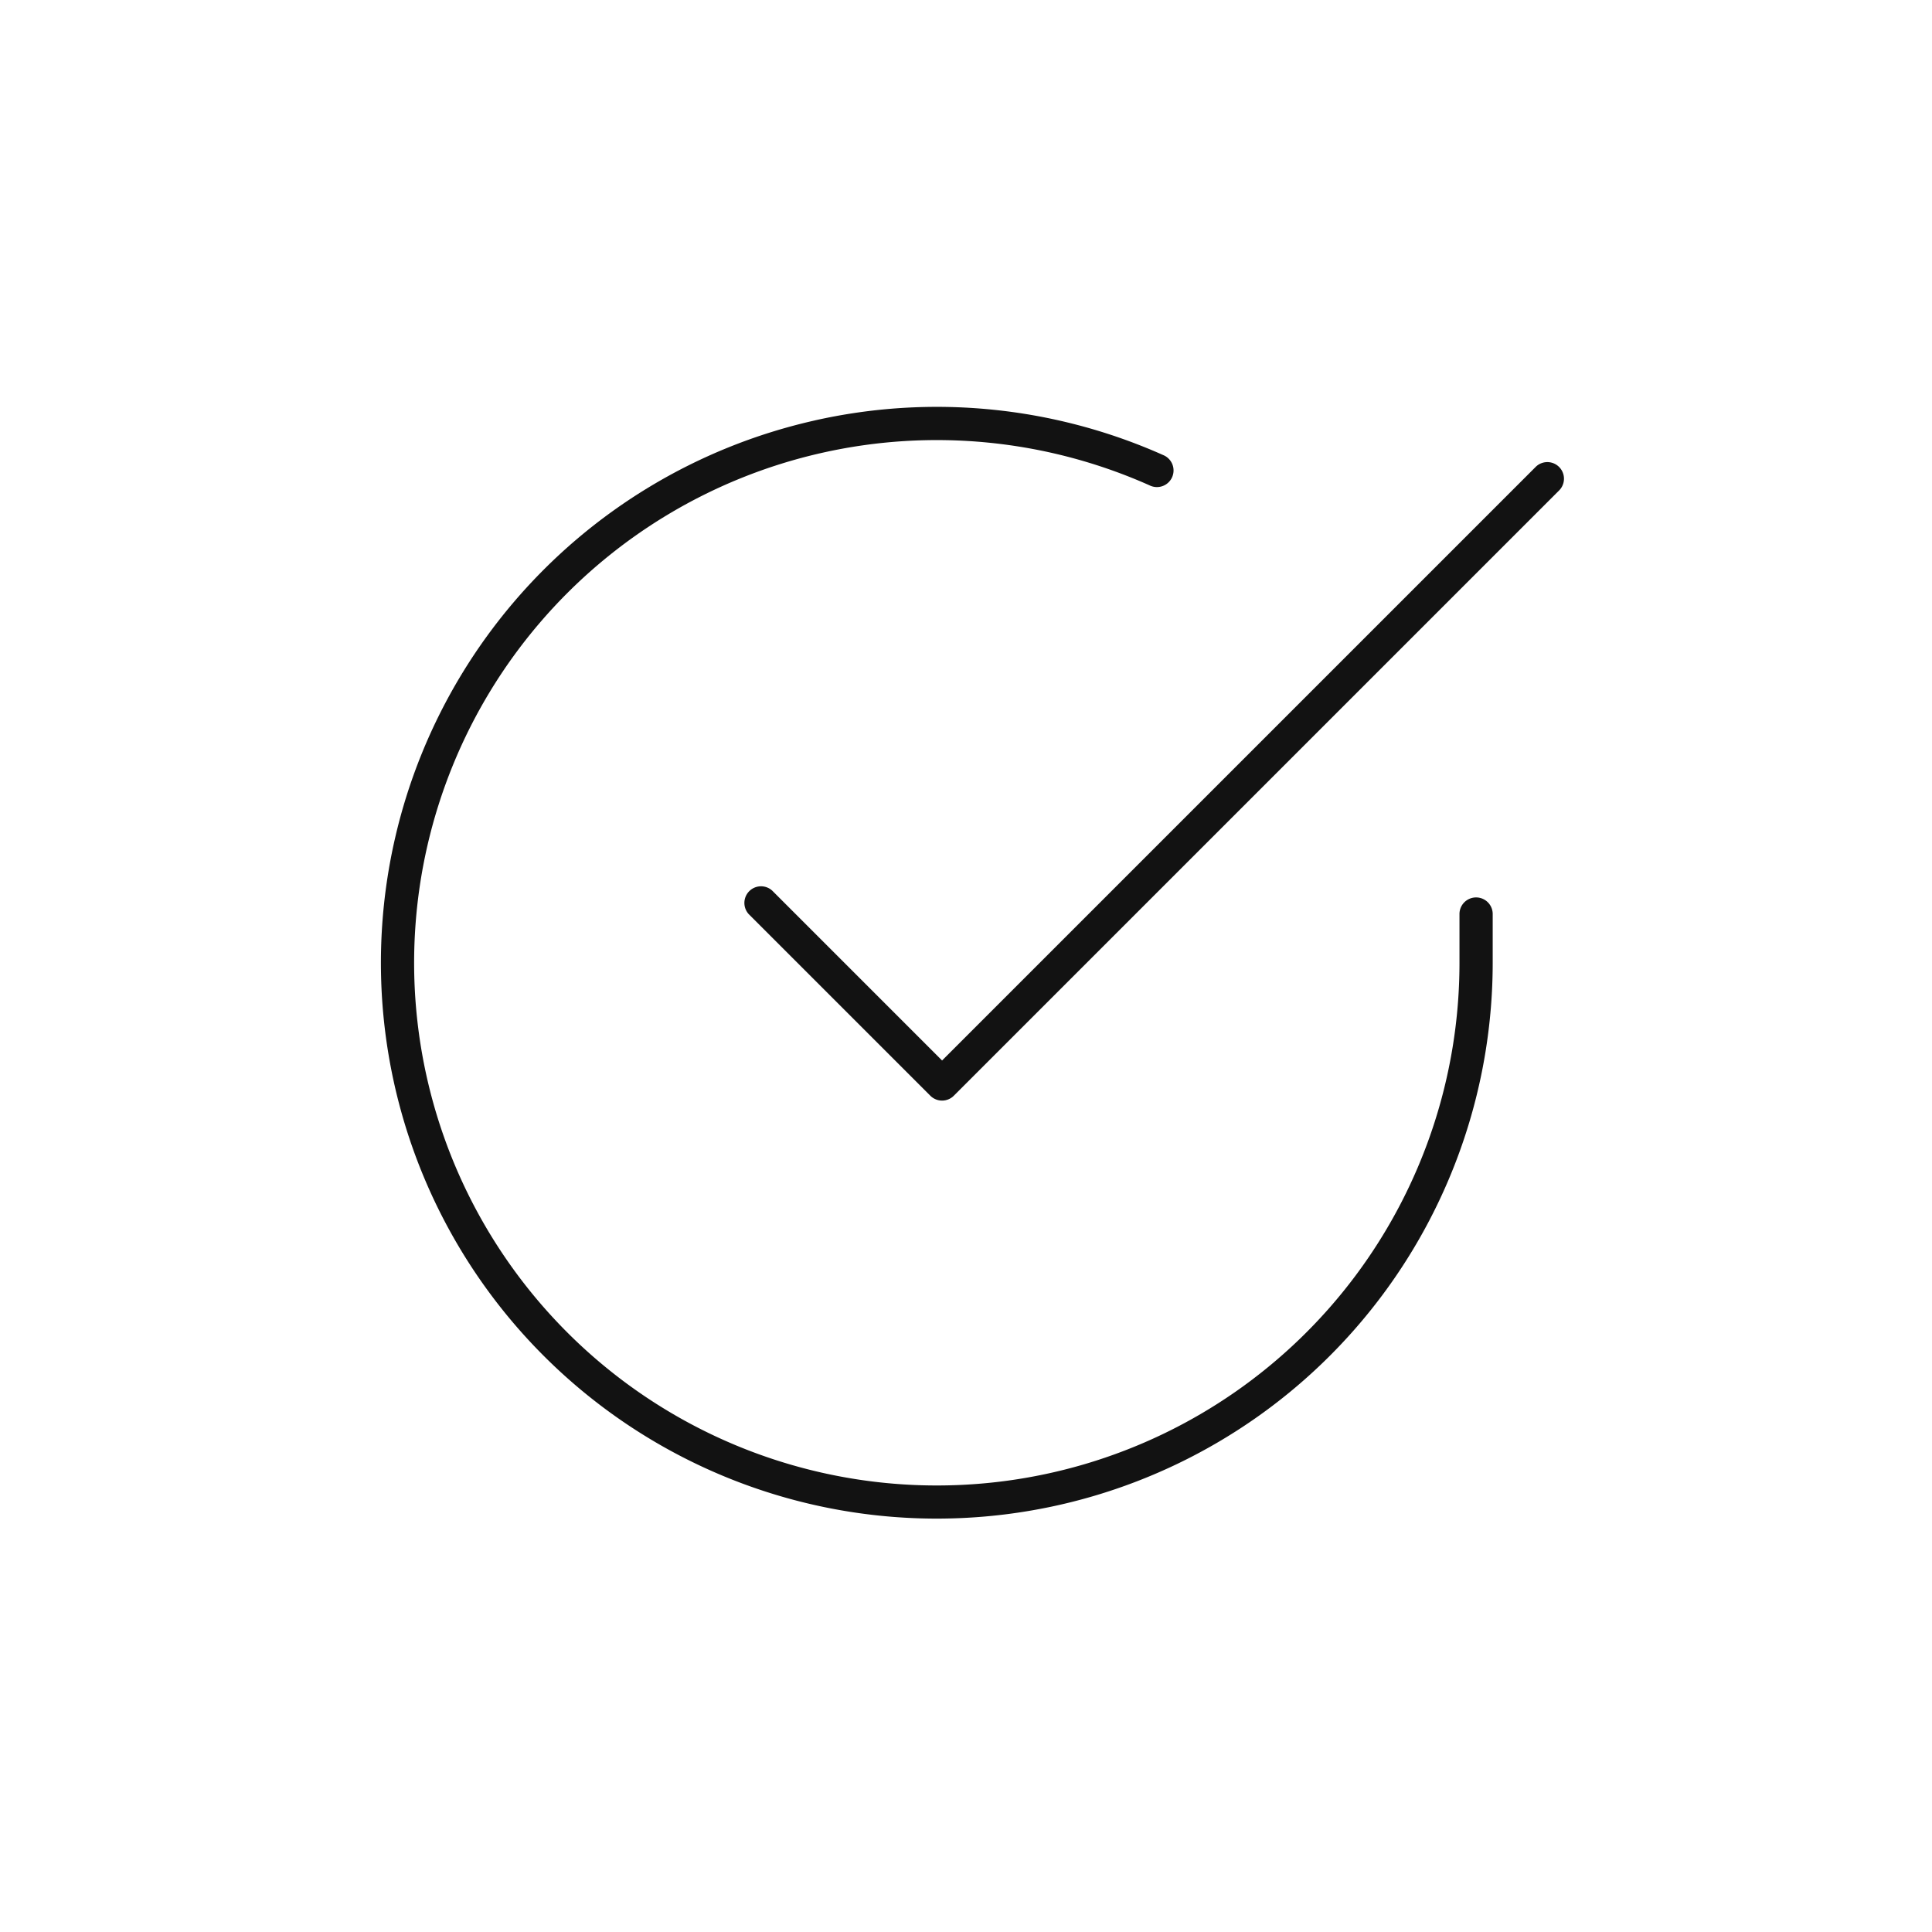 <svg xmlns="http://www.w3.org/2000/svg" width="113" height="113" fill="none"><path fill="#121212" d="M47.626 24.597a32.5 32.5 0 0 1 20.4 2.016.972.972 0 1 1-.791 1.774 30.57 30.57 0 0 0-35.683 8.062A30.573 30.573 0 0 0 63.46 85.63a30.57 30.57 0 0 0 21.903-29.3v-2.9a.972.972 0 0 1 1.943 0v2.902a32.516 32.516 0 0 1-59.79 17.677 32.52 32.52 0 0 1 2.559-38.822 32.5 32.5 0 0 1 17.551-10.589"/><path fill="#121212" d="M89.836 27.292a.972.972 0 0 1 1.374 1.374L55.788 64.087a.97.97 0 0 1-1.374 0L43.787 53.461a.973.973 0 0 1 1.374-1.374l9.94 9.94z"/></svg>